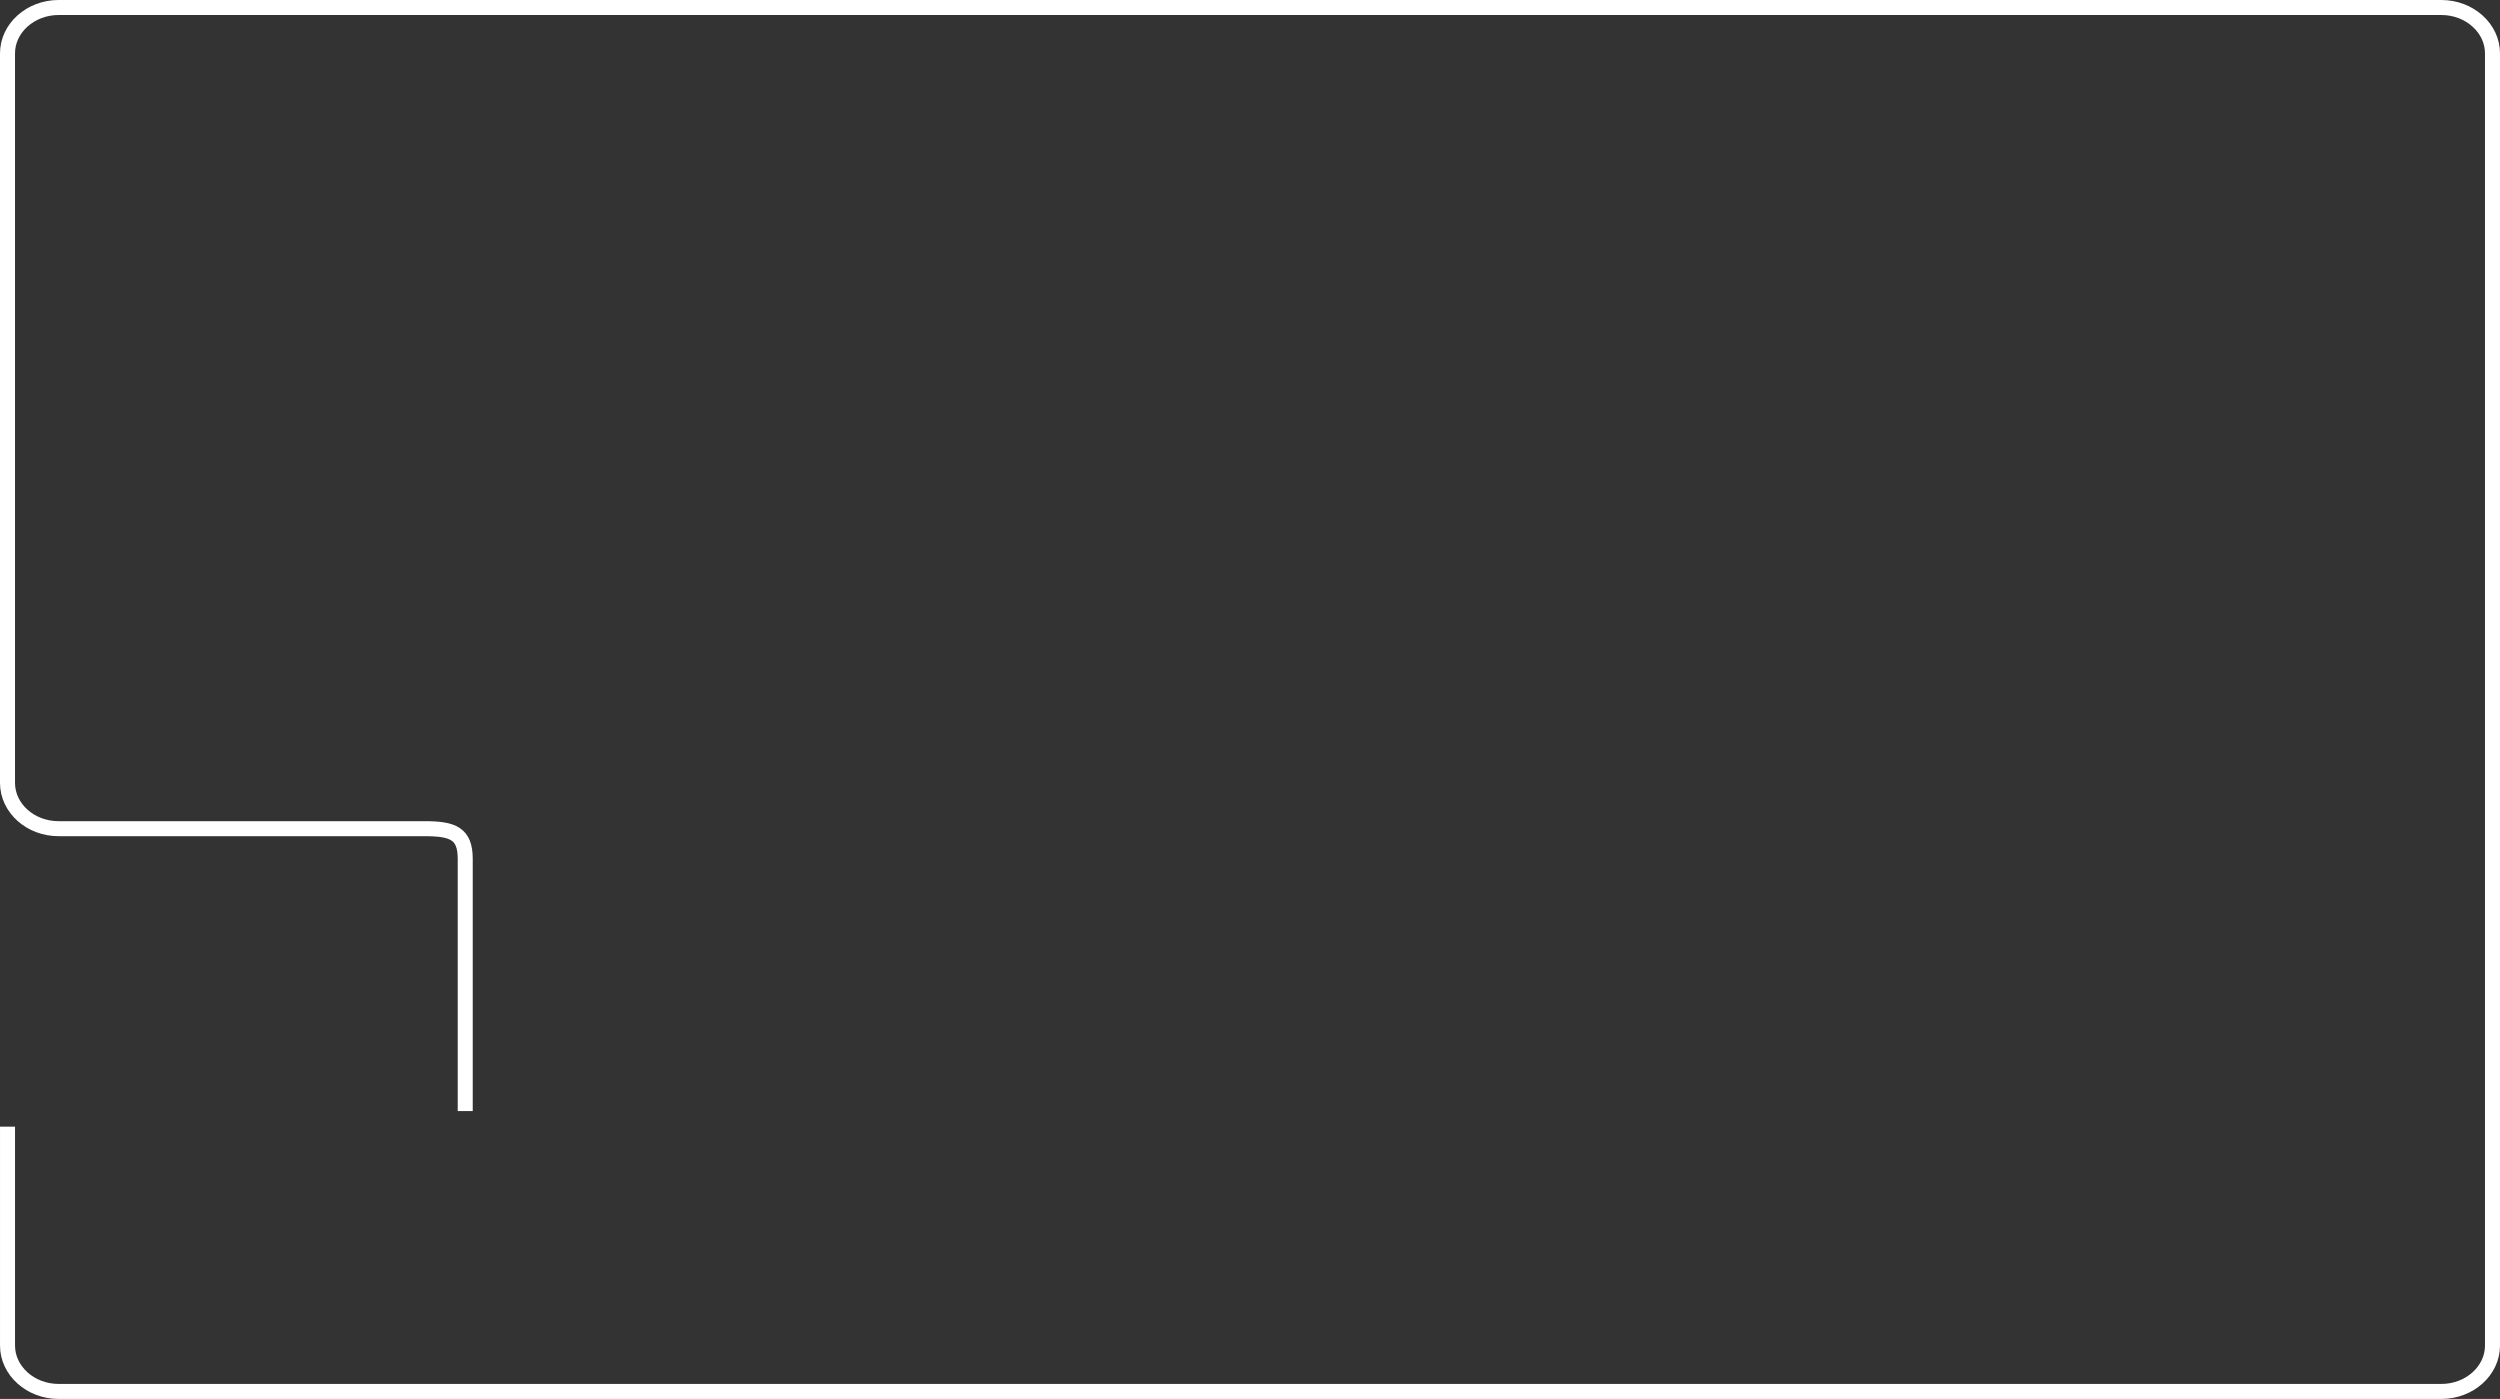 <svg xmlns="http://www.w3.org/2000/svg" width="832.704" height="465.962" viewBox="0 0 832.704 465.962"><rect x="0" y="0" width="832.704" height="465.962" fill="#333333" stroke="none"/><defs><style>.a{fill:none;stroke:#fff;stroke-miterlimit:10;stroke-width:5px;}</style></defs><path class="a" d="M827.7,88.2V15.281C827.7,6.876,820.046,0,810.685,0H17.019C7.658,0,0,6.876,0,15.281v430.4c0,8.4,7.658,15.281,17.019,15.281H810.685c9.361,0,17.019-6.876,17.019-15.281V202.721c0-8.439-7.62-15.28-17.019-15.28H688.729c-9.4,0-13.483-1.6-13.483-10.043V93.39" transform="translate(830.204 463.462) rotate(180)"/></svg>